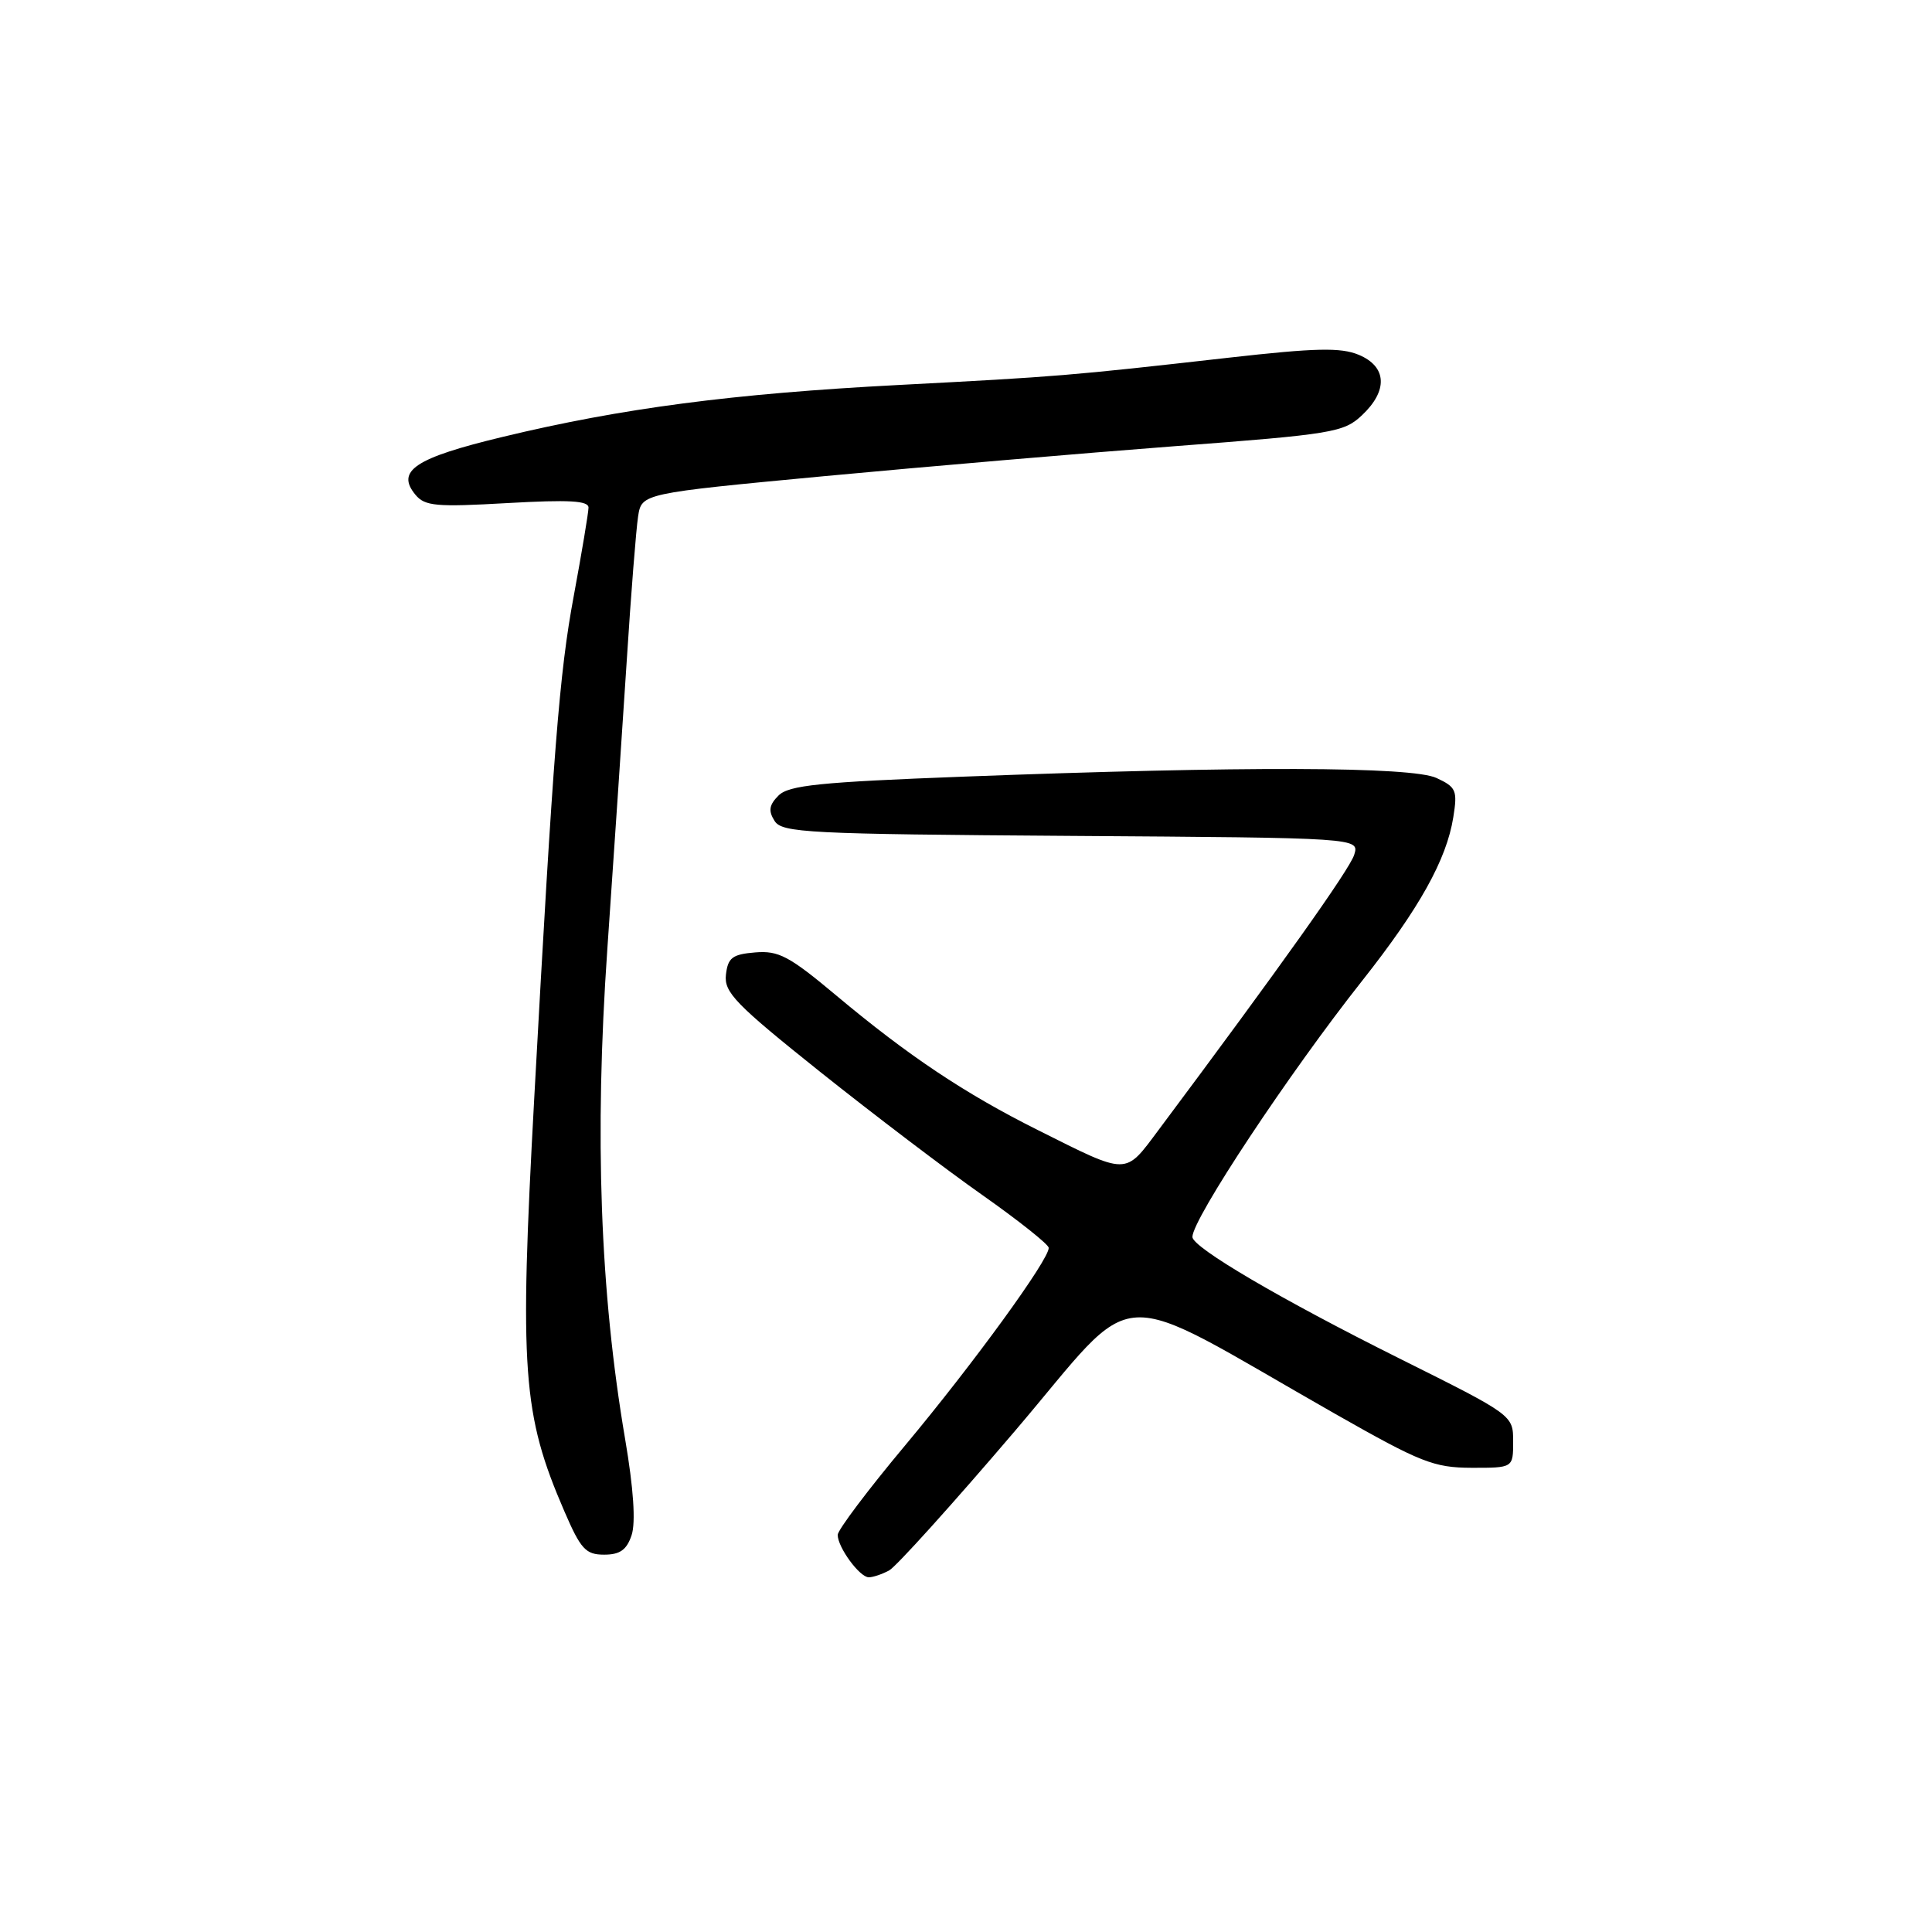 <?xml version="1.0" encoding="UTF-8" standalone="no"?>
<!DOCTYPE svg PUBLIC "-//W3C//DTD SVG 1.1//EN" "http://www.w3.org/Graphics/SVG/1.1/DTD/svg11.dtd" >
<svg xmlns="http://www.w3.org/2000/svg" xmlns:xlink="http://www.w3.org/1999/xlink" version="1.1" viewBox="0 0 256 256">
 <g >
 <path fill="currentColor"
d=" M 117.82 208.09 C 118.74 207.59 126.24 199.28 134.47 189.63 C 151.38 169.79 146.52 170.05 176.98 187.38 C 188.26 193.79 189.99 194.47 194.98 194.49 C 200.50 194.50 200.50 194.50 200.50 191.01 C 200.50 187.52 200.50 187.52 185.44 180.01 C 169.72 172.17 158.00 165.29 158.00 163.90 C 158.00 161.53 170.81 142.20 180.46 130.00 C 188.07 120.37 191.67 113.93 192.57 108.29 C 193.14 104.73 192.95 104.30 190.35 103.09 C 187.07 101.56 164.72 101.50 127.65 102.91 C 108.64 103.63 104.52 104.05 103.16 105.41 C 101.91 106.66 101.79 107.44 102.63 108.77 C 103.62 110.35 106.95 110.52 141.92 110.76 C 180.13 111.02 180.13 111.02 179.44 113.26 C 178.86 115.17 169.66 128.11 153.50 149.75 C 148.99 155.78 149.59 155.78 137.50 149.73 C 127.84 144.90 120.34 139.89 110.80 131.90 C 104.58 126.69 103.17 125.94 100.07 126.20 C 97.04 126.45 96.45 126.90 96.19 129.15 C 95.92 131.49 97.45 133.06 108.69 142.04 C 115.74 147.66 125.42 155.02 130.21 158.38 C 134.99 161.75 138.93 164.88 138.96 165.34 C 139.04 166.86 128.97 180.71 119.92 191.54 C 115.01 197.41 111.00 202.74 111.00 203.38 C 111.00 205.03 113.91 209.00 115.12 209.00 C 115.68 209.00 116.89 208.59 117.82 208.09 Z  M 83.69 203.42 C 84.25 201.74 83.95 197.24 82.83 190.67 C 79.51 171.16 78.76 150.51 80.47 125.83 C 81.32 113.55 82.48 96.30 83.05 87.50 C 83.61 78.70 84.29 70.12 84.55 68.44 C 85.02 65.38 85.02 65.38 109.26 63.09 C 122.59 61.84 143.49 60.05 155.70 59.12 C 176.57 57.54 178.06 57.29 180.45 55.04 C 183.95 51.76 183.78 48.57 180.03 47.01 C 177.64 46.02 174.31 46.10 162.78 47.40 C 141.66 49.79 140.19 49.91 119.11 51.01 C 97.10 52.16 82.37 54.09 66.61 57.89 C 55.00 60.68 52.42 62.39 55.05 65.56 C 56.30 67.07 57.80 67.20 67.24 66.66 C 75.41 66.20 78.00 66.34 77.98 67.27 C 77.97 67.95 77.09 73.22 76.02 79.00 C 74.12 89.19 73.31 99.45 70.79 145.50 C 68.81 181.71 69.22 187.38 74.78 200.25 C 76.95 205.28 77.61 206.00 80.05 206.00 C 82.15 206.00 83.04 205.37 83.69 203.42 Z "/>
</g>
</svg>